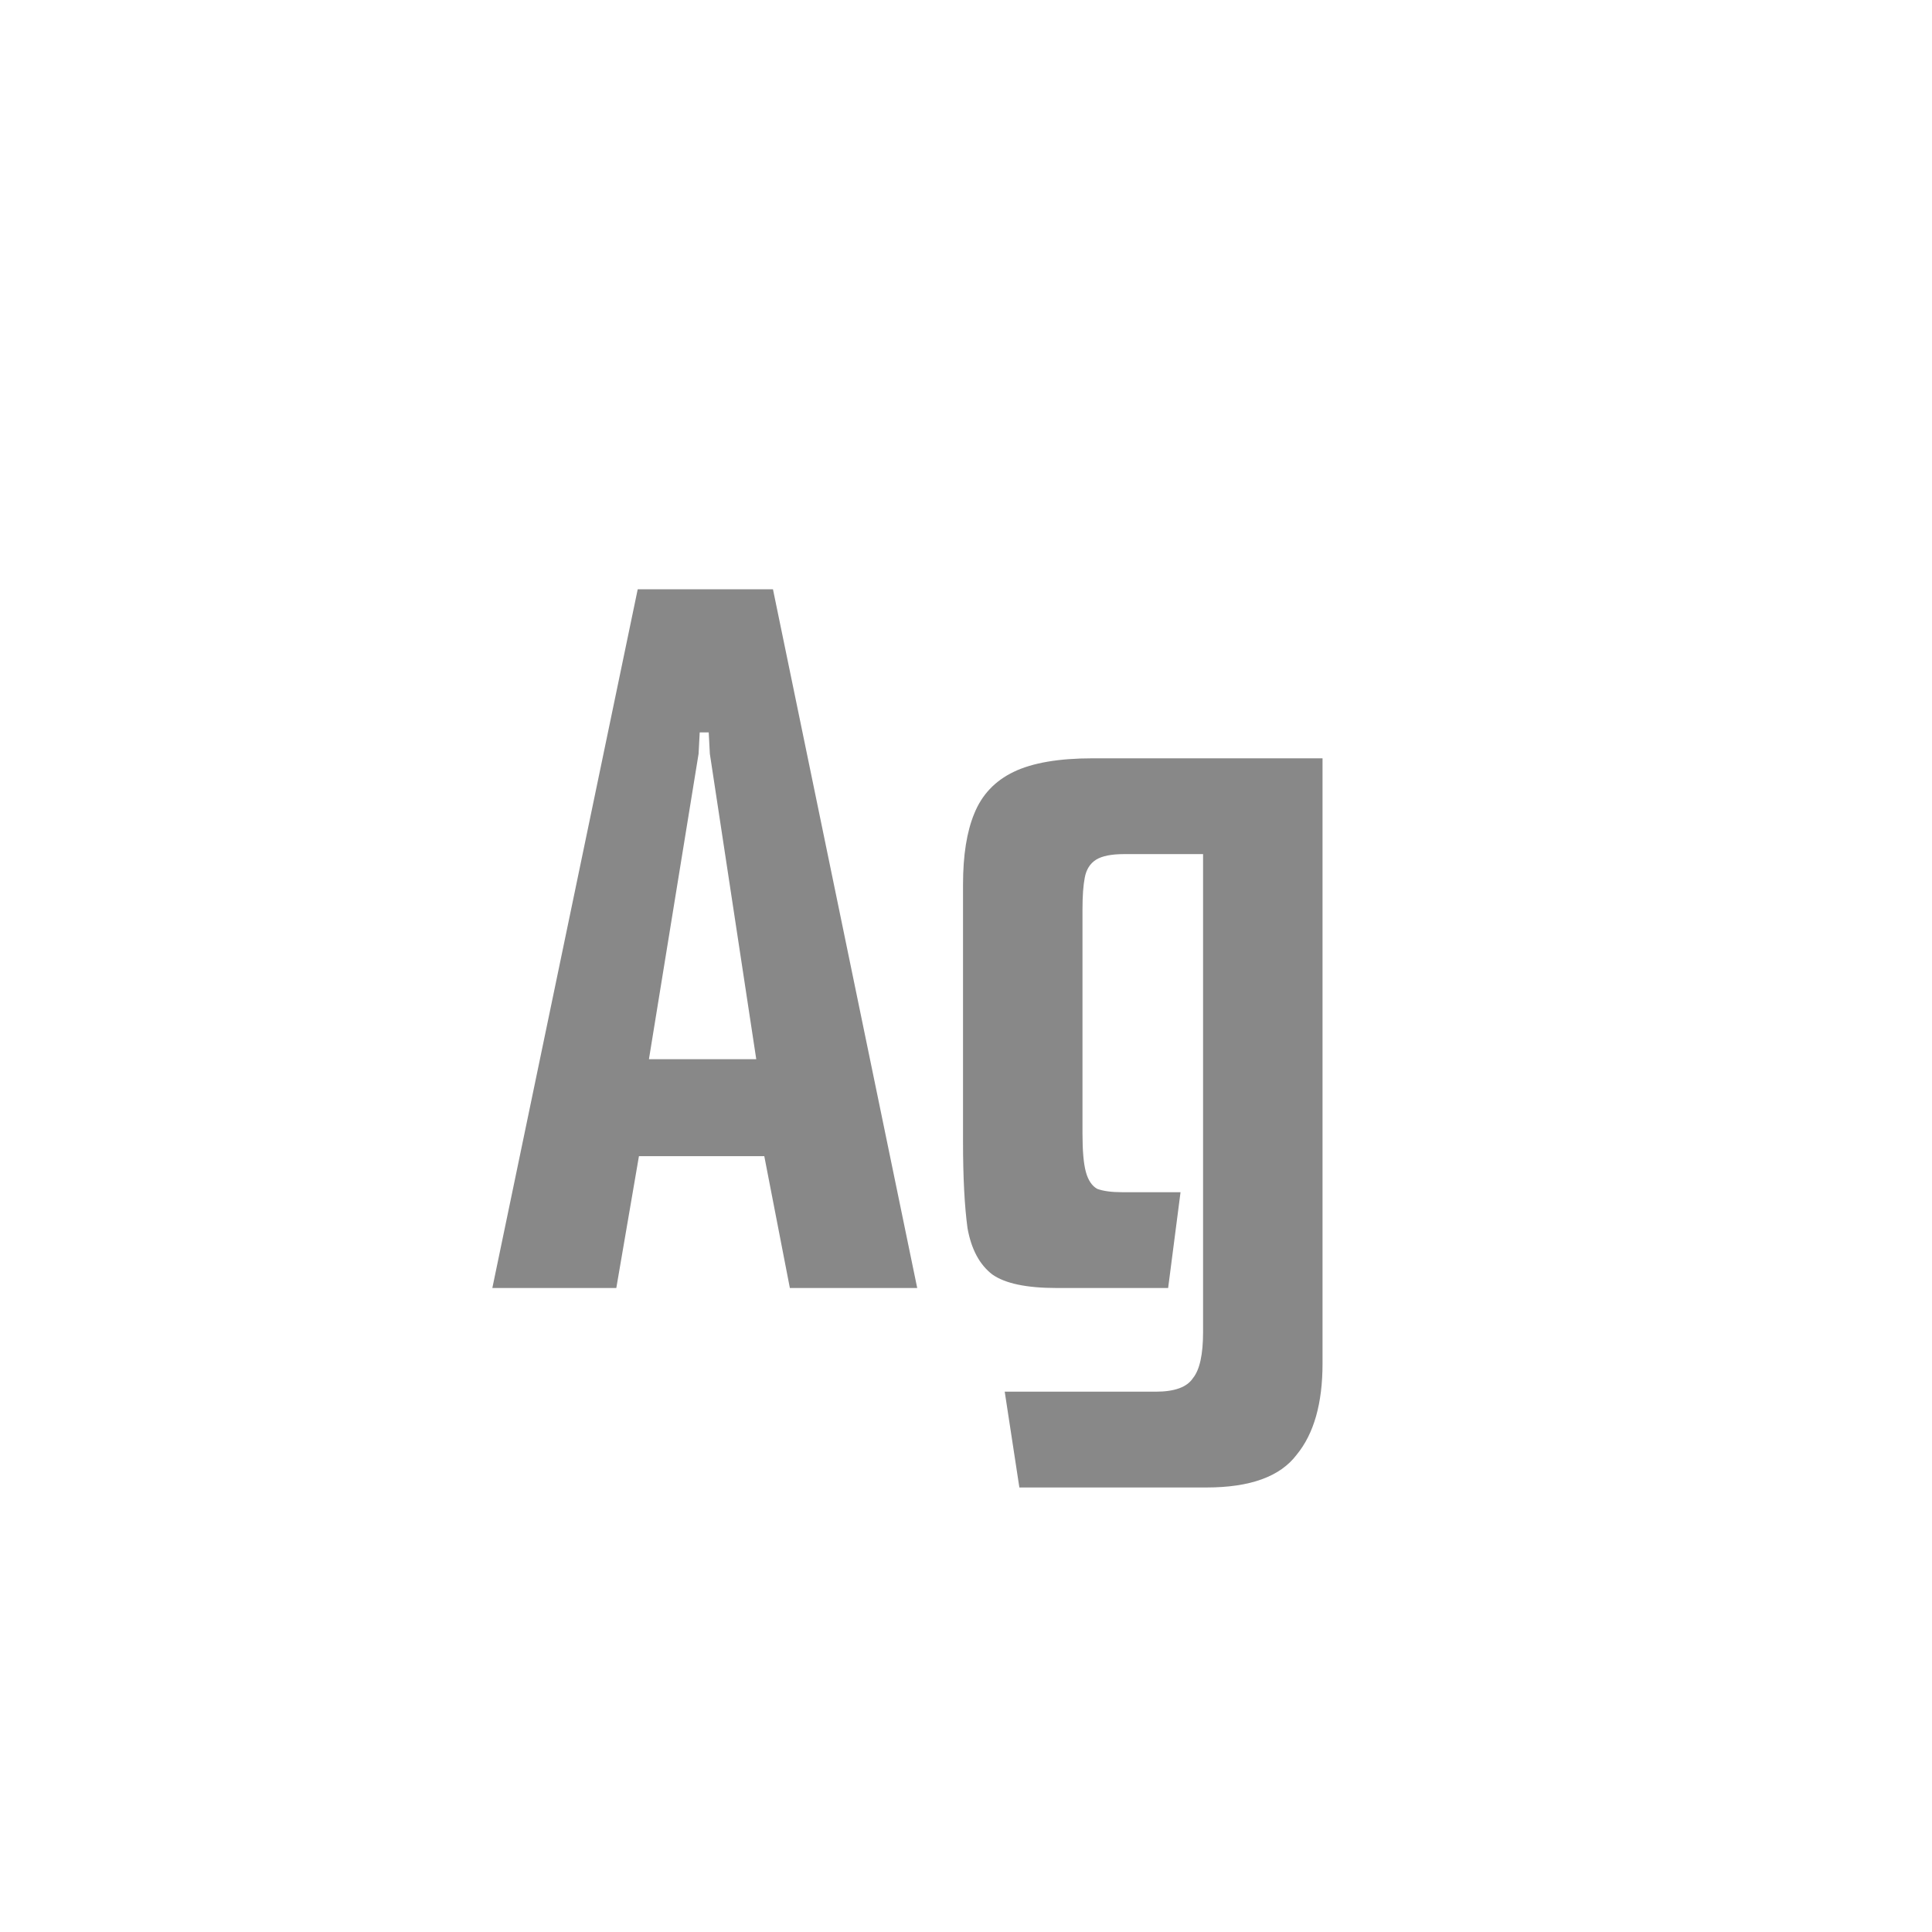 <svg width="24" height="24" viewBox="0 0 24 24" fill="none" xmlns="http://www.w3.org/2000/svg">
<path d="M6.116 16L7.922 7.32H9.602L11.394 16H9.812L9.448 14.124L9.7 14.362H7.768L7.978 14.124L7.656 16H6.116ZM8.034 13.326L7.894 13.158H9.616L9.42 13.326L8.818 9.364L8.804 9.098H8.692L8.678 9.364L8.034 13.326ZM12.663 18.478L12.481 17.288H14.357C14.591 17.288 14.745 17.232 14.819 17.12C14.903 17.017 14.945 16.826 14.945 16.546V10.61H13.965C13.807 10.61 13.69 10.633 13.615 10.68C13.541 10.727 13.494 10.801 13.475 10.904C13.457 10.997 13.447 11.128 13.447 11.296V14.082C13.447 14.297 13.461 14.455 13.489 14.558C13.517 14.661 13.564 14.731 13.629 14.768C13.704 14.796 13.807 14.81 13.937 14.81H14.665L14.511 16H13.125C12.752 16 12.486 15.944 12.327 15.832C12.169 15.711 12.066 15.519 12.019 15.258C11.982 14.987 11.963 14.628 11.963 14.18V10.988C11.963 10.624 12.01 10.33 12.103 10.106C12.197 9.873 12.36 9.7 12.593 9.588C12.827 9.476 13.153 9.42 13.573 9.42H16.429V16.938C16.429 17.433 16.322 17.811 16.107 18.072C15.902 18.343 15.529 18.478 14.987 18.478H12.663Z" fill="#888888"/>
</svg>
